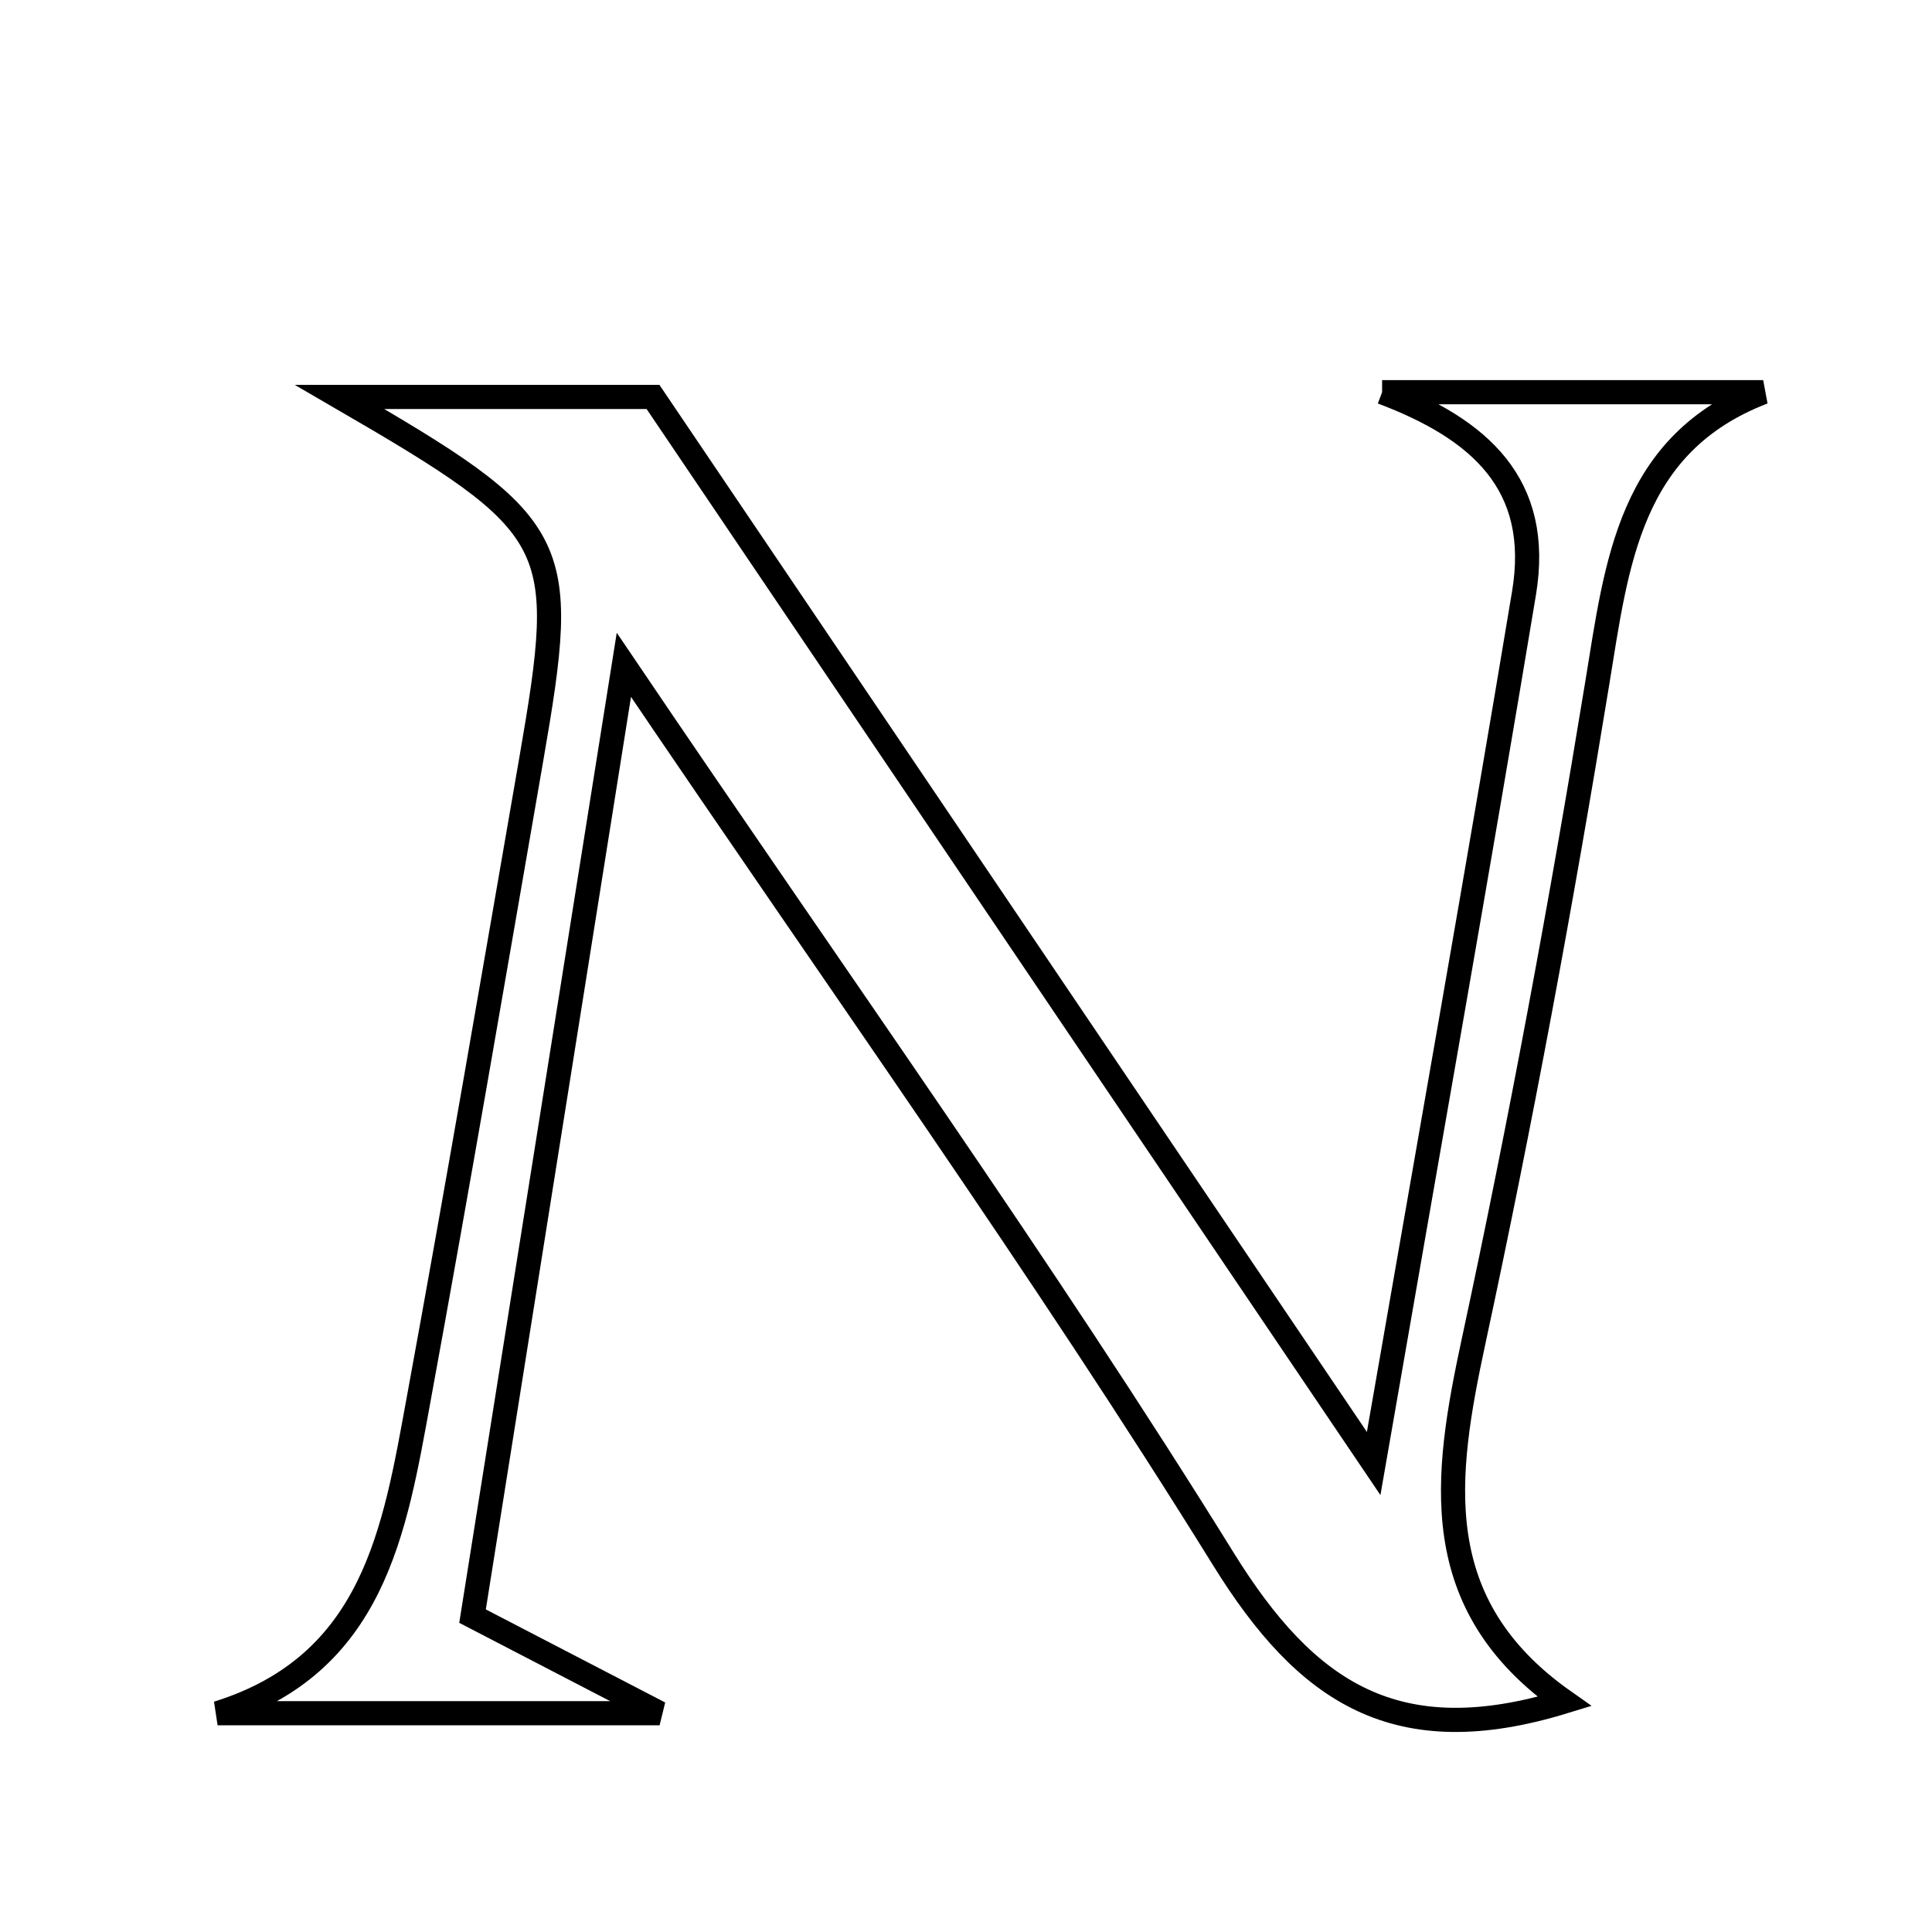 <svg xmlns="http://www.w3.org/2000/svg" viewBox="0.0 0.0 24.0 24.0" height="200px" width="200px"><path fill="none" stroke="black" stroke-width=".3" stroke-opacity="1.0"  filling="0" d="M17.169 4.872 C18.747 4.872 20.325 4.872 21.903 4.872 C20.238 5.513 20.086 6.991 19.841 8.491 C19.394 11.225 18.889 13.951 18.306 16.659 C17.943 18.347 17.715 19.93 19.434 21.137 C17.347 21.778 16.23 21.031 15.2 19.371 C12.955 15.75 10.468 12.279 7.75 8.259 C7.069 12.543 6.472 16.292 5.87 20.076 C6.679 20.496 7.262 20.798 8.194 21.282 C6.09 21.282 4.397 21.282 2.703 21.282 C4.648 20.676 4.903 19.007 5.199 17.391 C5.685 14.743 6.139 12.089 6.599 9.436 C7.073 6.699 6.996 6.543 4.219 4.931 C5.624 4.931 6.714 4.931 8.112 4.931 C10.87 9.012 13.784 13.325 17.064 18.18 C17.751 14.222 18.362 10.798 18.932 7.367 C19.155 6.022 18.391 5.332 17.169 4.872"></path></svg>